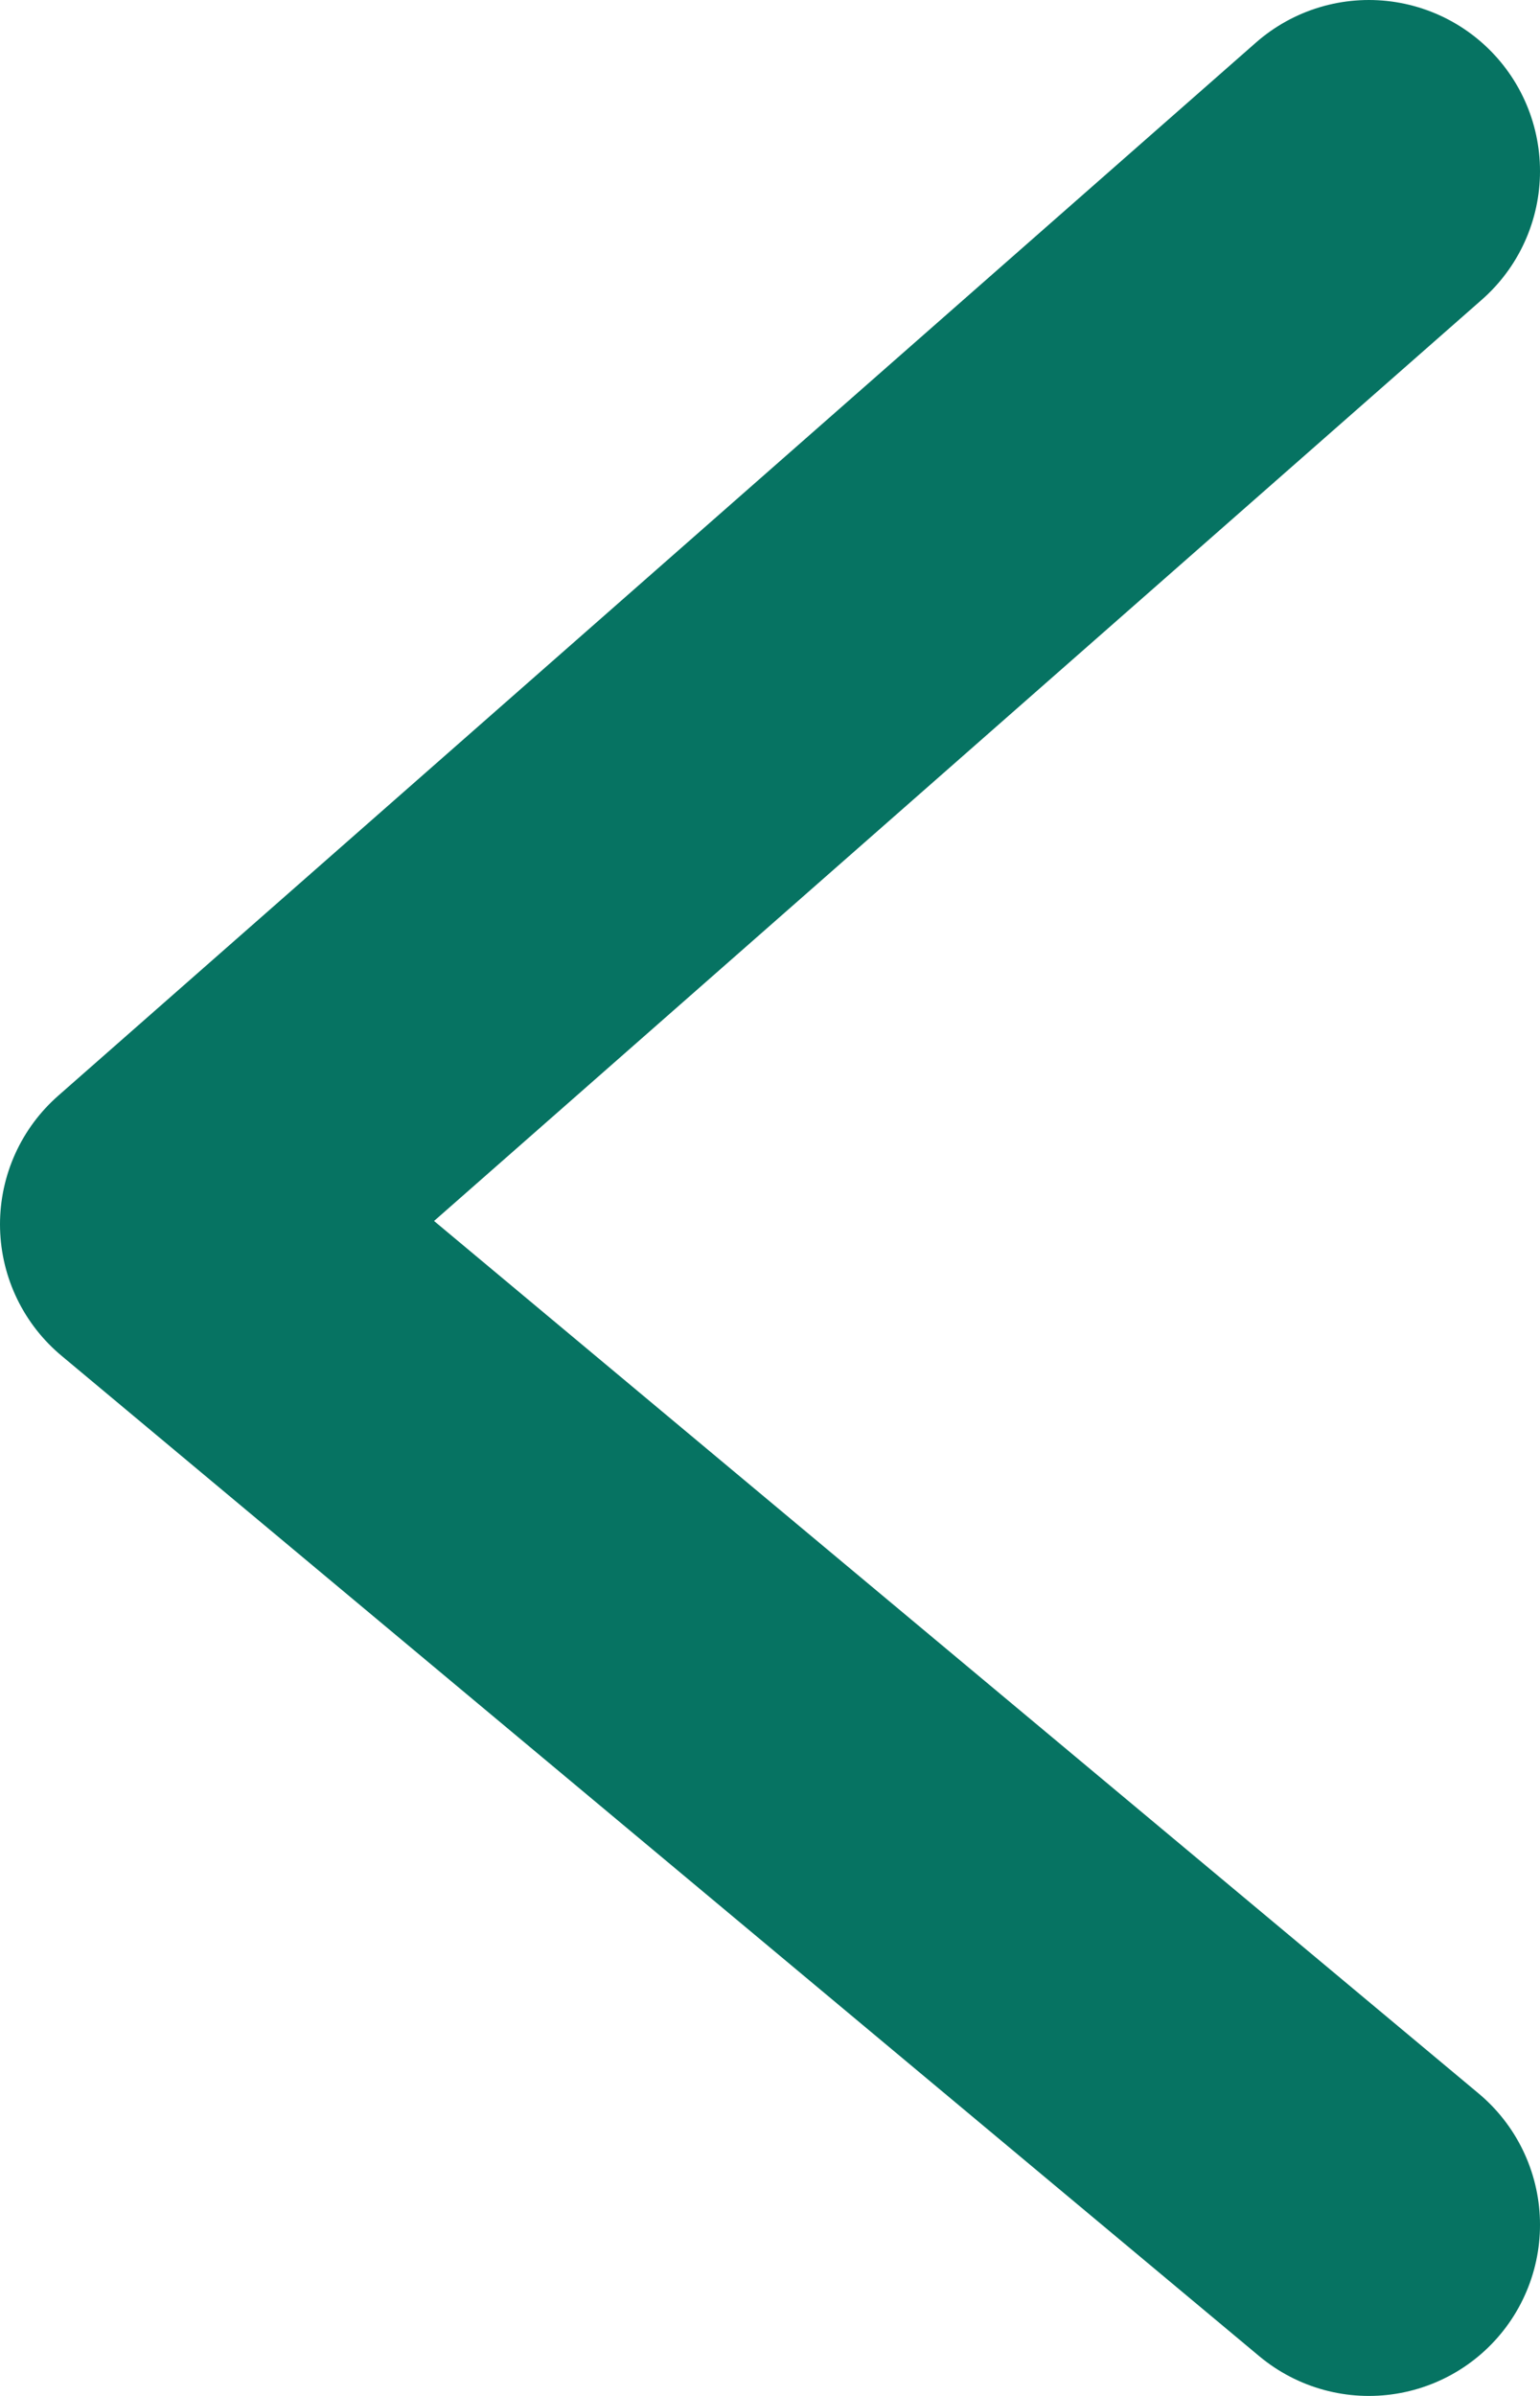 <svg width="9" height="14" viewBox="0 0 9 14" fill="none" xmlns="http://www.w3.org/2000/svg">
<path d="M8 1L1 7.154L8 13" stroke="#067362" stroke-width="2" stroke-linecap="round" stroke-linejoin="round"/>
</svg>
